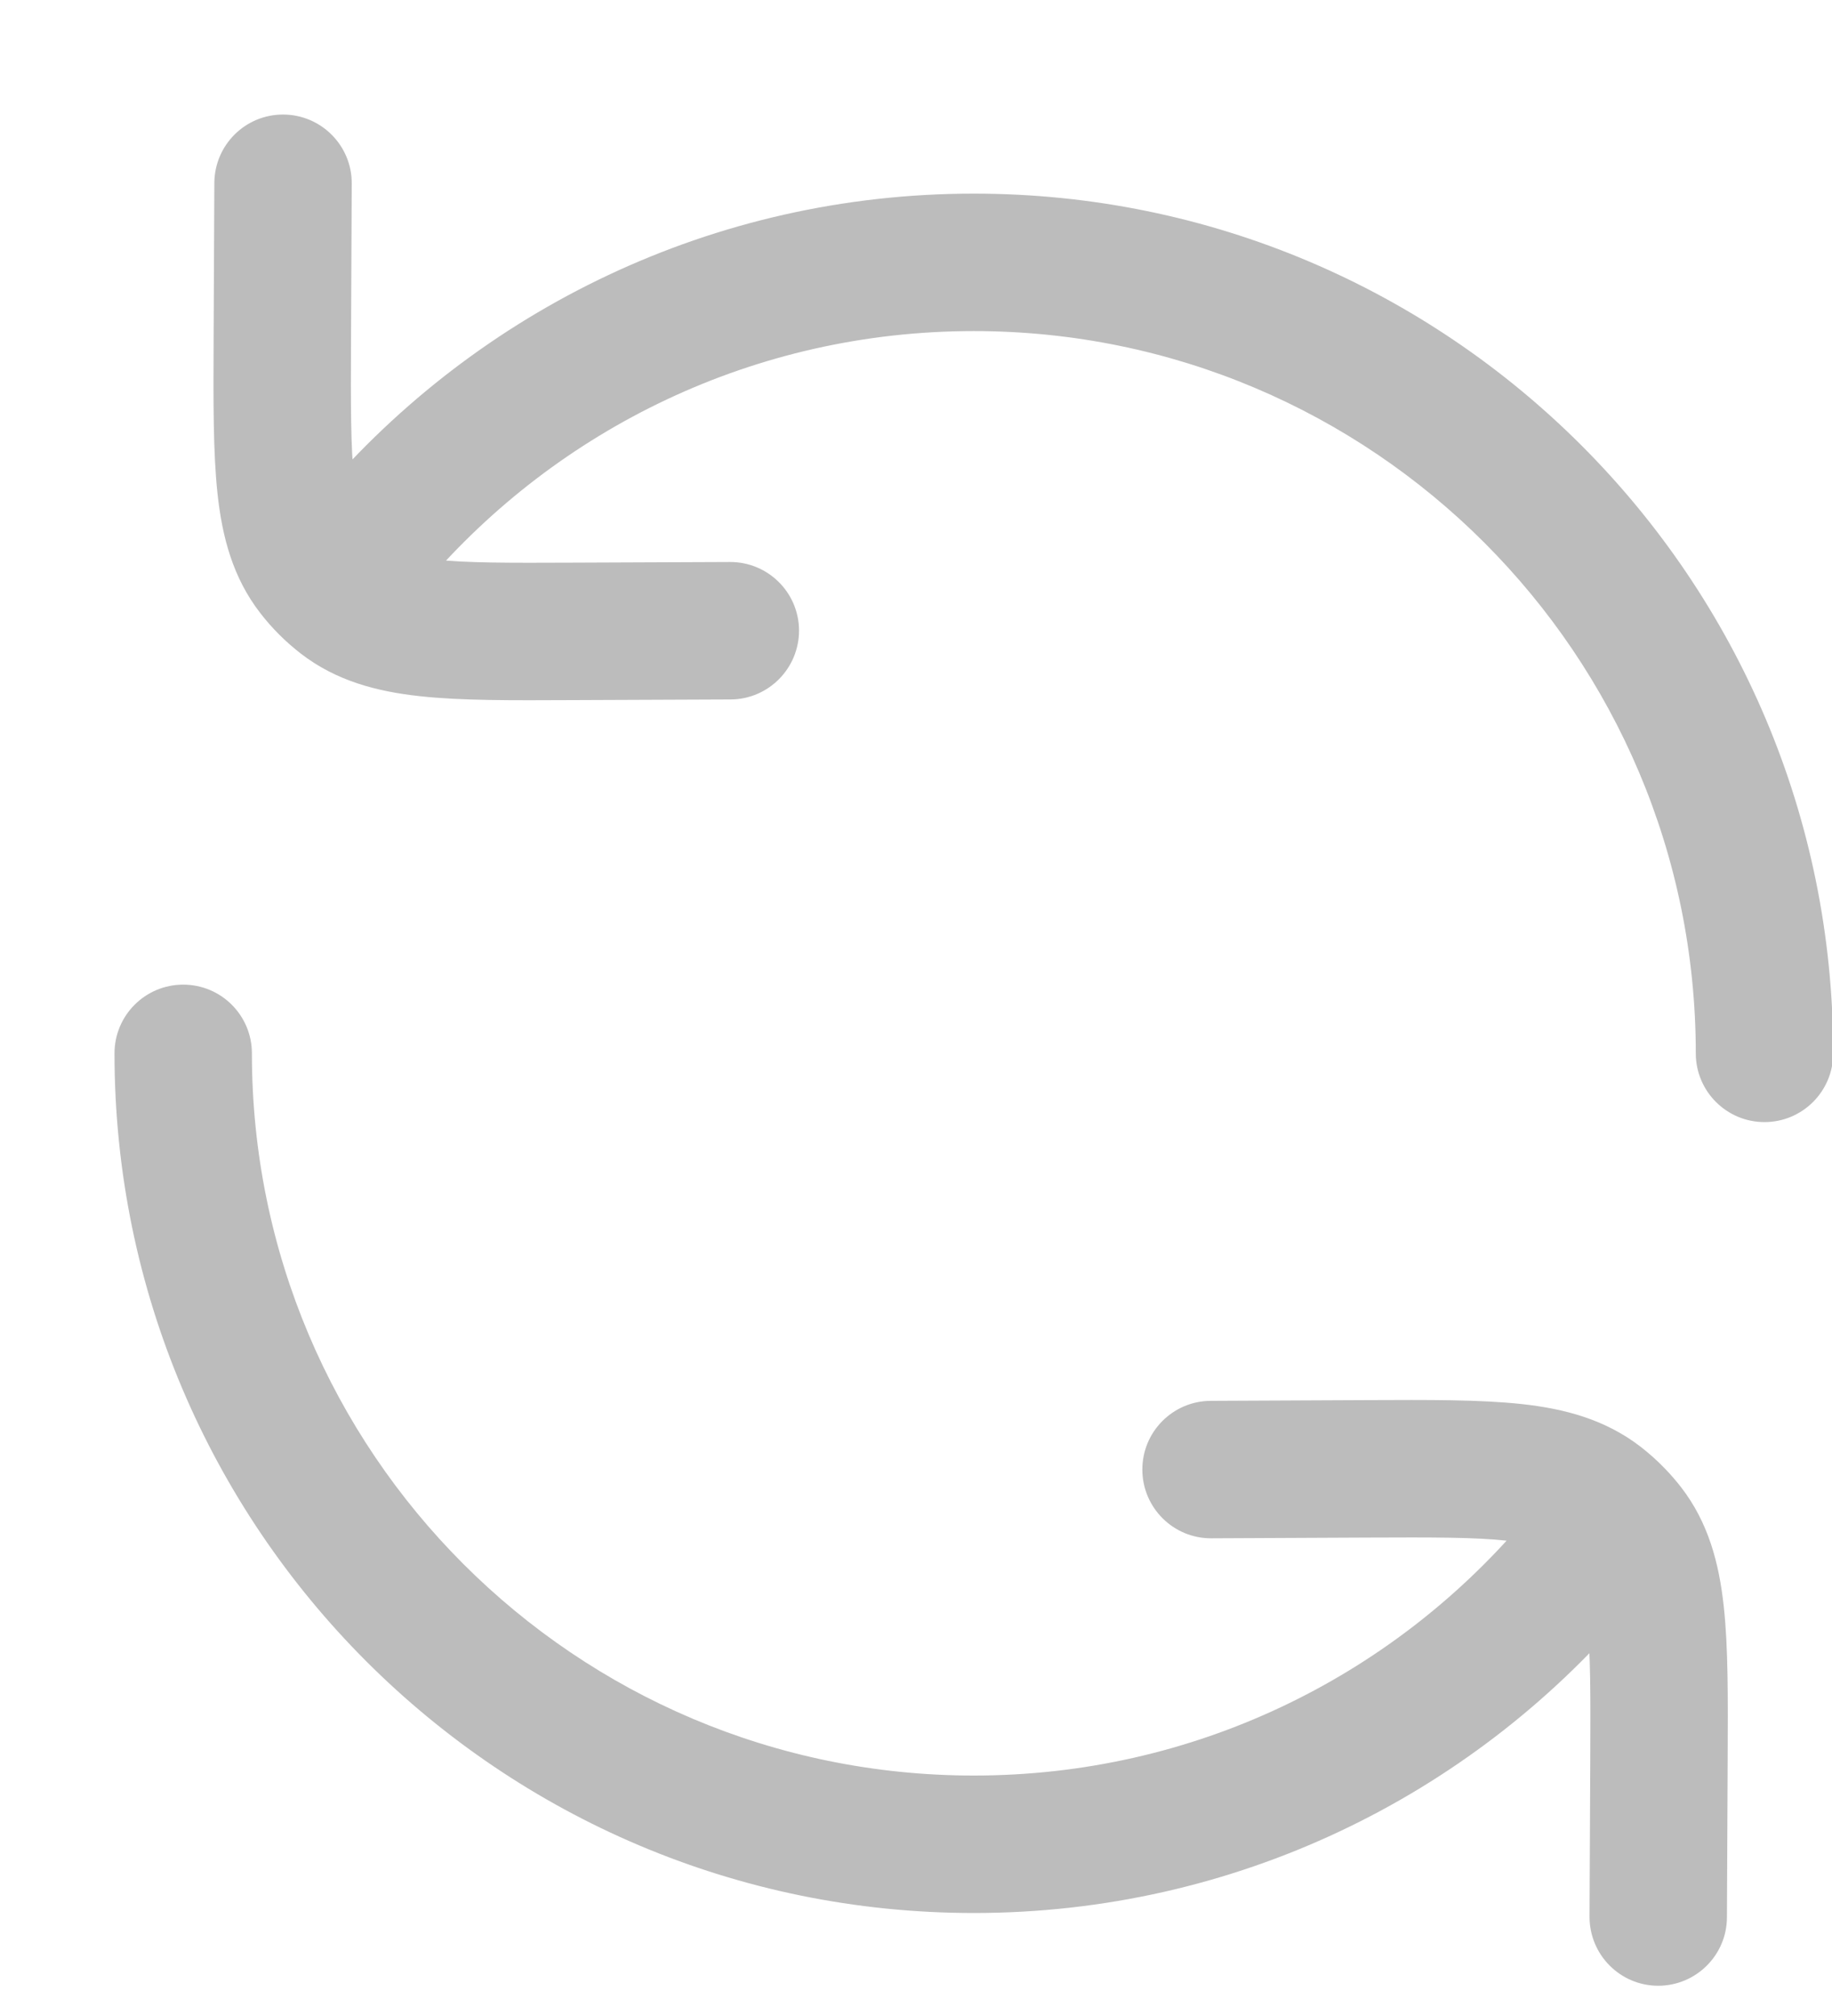 <svg width="20" height="22" viewBox="0 0 20 22" fill="none" xmlns="http://www.w3.org/2000/svg">
<g clip-path="url(#clip0_2360_3870)">
<path d="M2.75 11.495C2.75 11.08 2.414 10.745 2 10.745C1.586 10.745 1.25 11.08 1.25 11.495H2.75ZM18.513 11.495C18.513 11.909 18.849 12.245 19.263 12.245C19.677 12.245 20.013 11.909 20.013 11.495H18.513ZM4.072 5.884L4.612 6.405L4.627 6.389L4.642 6.372L4.072 5.884ZM17.191 17.105L17.761 17.593L17.77 17.582L17.779 17.571L17.191 17.105ZM3.84 2.003C3.842 1.589 3.507 1.252 3.093 1.25C2.679 1.248 2.342 1.582 2.34 1.997L3.84 2.003ZM3.082 3.714L2.332 3.711V3.711L3.082 3.714ZM6.259 6.89L6.262 7.64L6.259 6.89ZM7.976 7.633C8.39 7.631 8.724 7.293 8.723 6.879C8.721 6.465 8.383 6.131 7.969 6.133L7.976 7.633ZM3.435 6.232L2.842 6.691L2.842 6.691L3.435 6.232ZM3.741 6.538L3.282 7.131L3.282 7.131L3.741 6.538ZM17.353 20.916C17.352 21.331 17.686 21.668 18.1 21.67C18.514 21.671 18.852 21.337 18.853 20.923L17.353 20.916ZM18.111 19.206L18.861 19.209L18.111 19.206ZM14.935 16.029L14.931 15.279L14.935 16.029ZM13.217 15.287C12.803 15.289 12.469 15.626 12.471 16.04C12.473 16.454 12.81 16.789 13.224 16.787L13.217 15.287ZM17.758 16.688L18.352 16.229L18.352 16.229L17.758 16.688ZM17.452 16.382L17.912 15.789H17.912L17.452 16.382ZM3.579 6.395L3.049 6.926L3.579 6.395ZM10.631 19.376C6.279 19.376 2.75 15.847 2.75 11.495H1.25C1.25 16.676 5.45 20.876 10.631 20.876V19.376ZM10.631 3.613C14.984 3.613 18.513 7.142 18.513 11.495H20.013C20.013 6.313 15.812 2.113 10.631 2.113V3.613ZM4.642 6.372C6.088 4.682 8.235 3.613 10.631 3.613V2.113C7.778 2.113 5.222 3.388 3.502 5.396L4.642 6.372ZM16.621 16.617C15.175 18.307 13.028 19.376 10.631 19.376V20.876C13.485 20.876 16.041 19.601 17.761 17.593L16.621 16.617ZM2.34 1.997L2.332 3.711L3.832 3.717L3.84 2.003L2.34 1.997ZM6.262 7.64L7.976 7.633L7.969 6.133L6.255 6.14L6.262 7.64ZM2.332 3.711C2.329 4.376 2.326 4.939 2.375 5.391C2.426 5.859 2.541 6.303 2.842 6.691L4.028 5.773C3.966 5.693 3.902 5.561 3.866 5.229C3.828 4.881 3.829 4.418 3.832 3.717L2.332 3.711ZM6.255 6.14C5.554 6.143 5.092 6.144 4.744 6.106C4.411 6.07 4.279 6.006 4.2 5.945L3.282 7.131C3.67 7.431 4.114 7.546 4.581 7.597C5.033 7.647 5.596 7.643 6.262 7.64L6.255 6.14ZM18.853 20.923L18.861 19.209L17.361 19.202L17.353 20.916L18.853 20.923ZM14.931 15.279L13.217 15.287L13.224 16.787L14.938 16.779L14.931 15.279ZM18.861 19.209C18.864 18.543 18.868 17.98 18.818 17.528C18.767 17.061 18.652 16.617 18.352 16.229L17.165 17.147C17.227 17.226 17.291 17.358 17.327 17.691C17.365 18.039 17.364 18.501 17.361 19.202L18.861 19.209ZM14.938 16.779C15.639 16.776 16.102 16.775 16.449 16.813C16.782 16.85 16.914 16.914 16.993 16.975L17.912 15.789C17.523 15.489 17.08 15.373 16.612 15.322C16.16 15.273 15.597 15.276 14.931 15.279L14.938 16.779ZM2.842 6.691C2.906 6.774 2.975 6.852 3.049 6.926L4.109 5.865C4.08 5.836 4.053 5.805 4.028 5.773L2.842 6.691ZM3.049 6.926C3.122 6.999 3.2 7.067 3.282 7.131L4.2 5.945C4.168 5.92 4.138 5.893 4.109 5.865L3.049 6.926ZM3.532 5.364L3.039 5.875L4.119 6.916L4.612 6.405L3.532 5.364ZM18.352 16.229C18.296 16.157 18.236 16.088 18.173 16.023L17.096 17.067C17.12 17.092 17.144 17.119 17.165 17.147L18.352 16.229ZM18.173 16.023C18.092 15.939 18.004 15.861 17.912 15.789L16.993 16.975C17.03 17.003 17.064 17.034 17.096 17.067L18.173 16.023ZM17.779 17.571L18.222 17.011L17.047 16.079L16.603 16.639L17.779 17.571Z" fill="#BCBCBC"/>
</g>
<defs>
<clipPath id="clip0_2360_3870">
<rect width="20" height="22" fill="white"/>
</clipPath>
</defs>
</svg>
